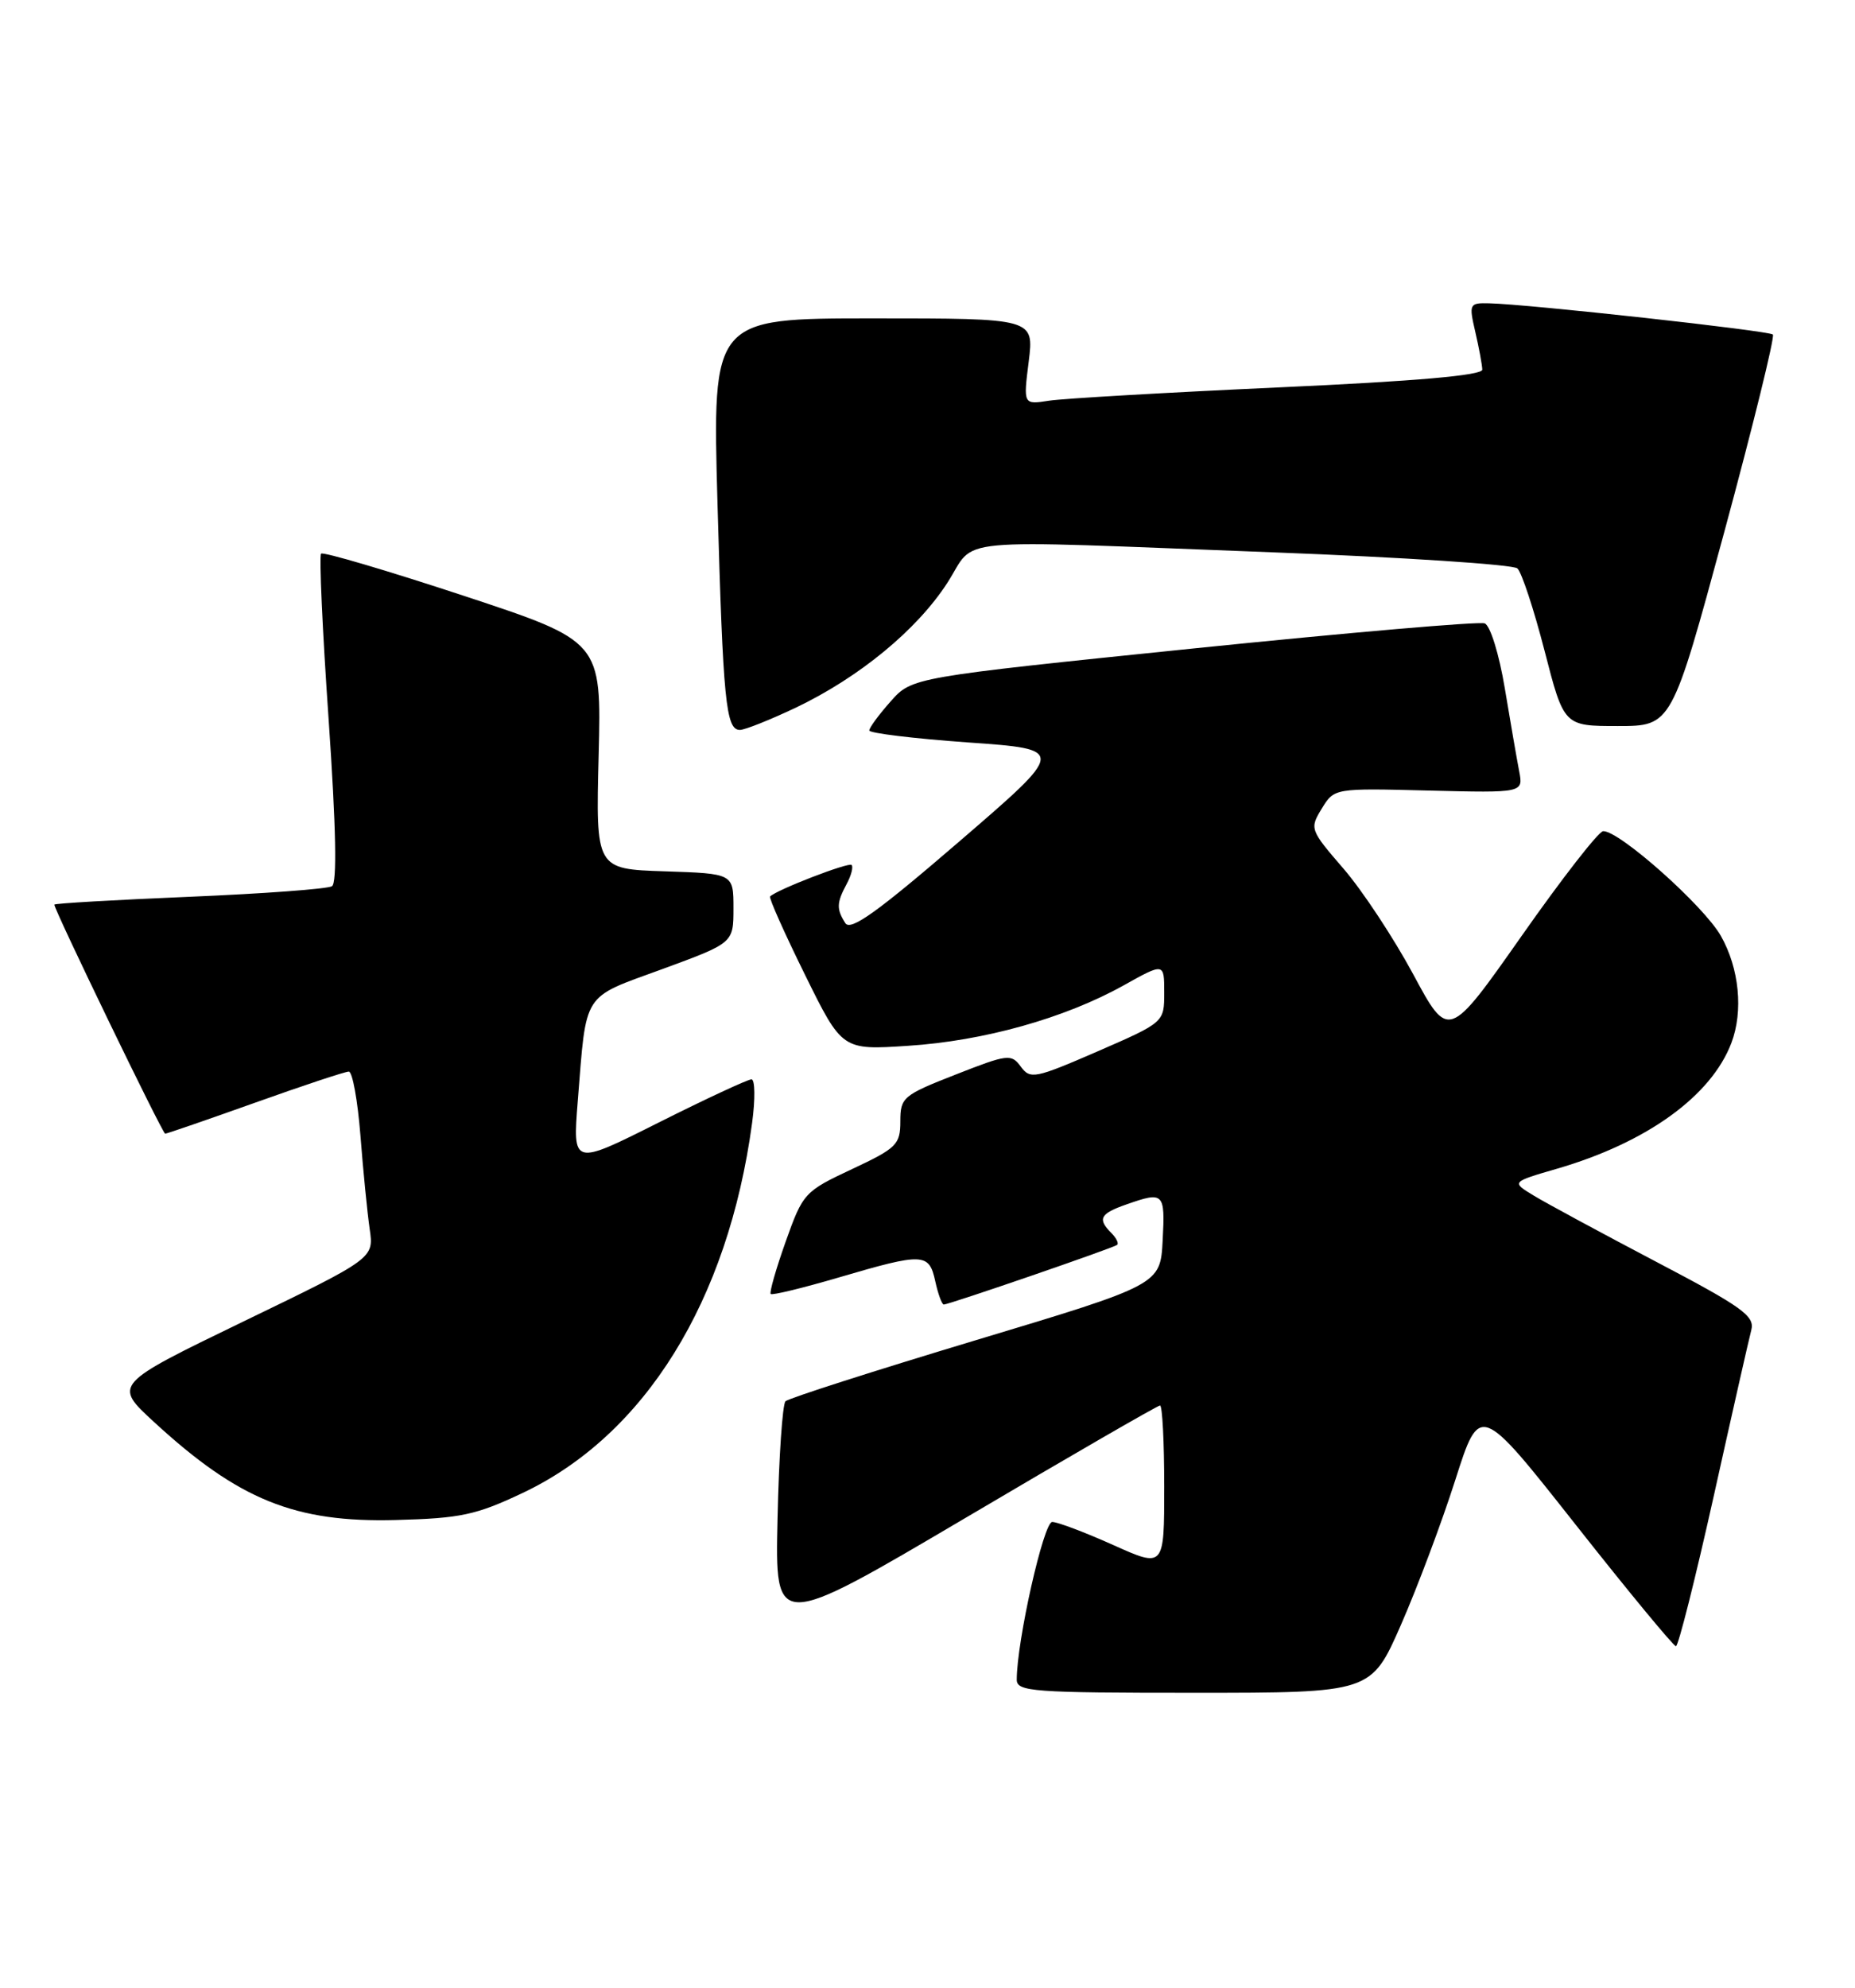 <?xml version="1.0" encoding="UTF-8" standalone="no"?>
<!DOCTYPE svg PUBLIC "-//W3C//DTD SVG 1.1//EN" "http://www.w3.org/Graphics/SVG/1.1/DTD/svg11.dtd" >
<svg xmlns="http://www.w3.org/2000/svg" xmlns:xlink="http://www.w3.org/1999/xlink" version="1.1" viewBox="0 0 239 256">
 <g >
 <path fill="currentColor"
d=" M 180.50 209.25 C 182.61 204.44 185.76 196.05 187.50 190.60 C 190.66 180.70 190.66 180.70 203.01 196.35 C 209.80 204.96 215.62 212.00 215.93 212.00 C 216.24 212.00 218.43 203.30 220.80 192.67 C 223.16 182.04 225.34 172.41 225.64 171.28 C 226.11 169.48 224.48 168.31 213.34 162.47 C 206.28 158.76 199.20 154.94 197.61 153.97 C 194.72 152.22 194.72 152.22 200.57 150.52 C 212.15 147.16 220.46 141.17 223.07 134.32 C 224.63 130.22 224.09 124.71 221.72 120.53 C 219.52 116.65 208.63 106.96 206.55 107.04 C 205.97 107.06 201.25 113.12 196.07 120.50 C 186.63 133.93 186.63 133.93 182.07 125.45 C 179.55 120.78 175.52 114.67 173.09 111.86 C 168.77 106.86 168.72 106.71 170.30 104.13 C 171.91 101.50 171.91 101.50 184.09 101.81 C 196.27 102.11 196.27 102.11 195.73 99.31 C 195.43 97.76 194.60 92.96 193.88 88.64 C 193.15 84.25 192.01 80.56 191.29 80.28 C 190.59 80.01 173.70 81.47 153.76 83.51 C 117.50 87.23 117.50 87.23 114.75 90.33 C 113.24 92.03 112.00 93.71 112.00 94.07 C 112.00 94.42 117.71 95.11 124.69 95.61 C 137.38 96.50 137.38 96.50 123.58 108.38 C 113.03 117.47 109.58 119.94 108.91 118.88 C 107.76 117.07 107.78 116.27 109.08 113.85 C 109.68 112.74 109.96 111.63 109.72 111.39 C 109.34 111.01 100.08 114.58 99.22 115.45 C 99.04 115.62 101.06 120.15 103.70 125.50 C 108.50 135.24 108.50 135.24 117.00 134.68 C 126.76 134.05 137.17 131.13 144.75 126.91 C 150.00 123.98 150.00 123.98 150.00 127.82 C 150.00 131.66 150.00 131.66 141.41 135.40 C 133.34 138.90 132.74 139.02 131.52 137.36 C 130.30 135.69 129.84 135.75 123.11 138.39 C 116.34 141.04 116.00 141.33 116.00 144.41 C 116.00 147.40 115.52 147.87 109.75 150.57 C 103.65 153.43 103.45 153.65 101.23 159.89 C 99.98 163.41 99.11 166.45 99.30 166.64 C 99.50 166.83 103.44 165.87 108.08 164.51 C 118.98 161.31 119.70 161.34 120.50 165.00 C 120.86 166.65 121.36 168.00 121.60 168.00 C 122.27 168.00 143.44 160.72 143.93 160.32 C 144.17 160.13 143.83 159.43 143.18 158.78 C 141.37 156.97 141.73 156.29 145.15 155.10 C 149.95 153.42 150.12 153.59 149.80 159.72 C 149.50 165.44 149.50 165.44 125.70 172.60 C 112.62 176.54 101.59 180.07 101.20 180.46 C 100.82 180.85 100.35 187.64 100.18 195.56 C 99.85 209.95 99.85 209.95 124.39 195.48 C 137.88 187.51 149.16 181.00 149.46 181.00 C 149.76 181.00 150.00 185.71 150.00 191.46 C 150.00 201.92 150.00 201.92 143.41 198.96 C 139.78 197.33 136.25 196.00 135.57 196.00 C 134.46 196.00 131.00 211.36 131.00 216.31 C 131.00 217.85 133.05 218.00 153.83 218.00 C 176.66 218.00 176.66 218.00 180.50 209.25 Z  M 67.35 192.26 C 83.10 184.80 93.79 167.57 96.90 144.63 C 97.32 141.53 97.28 139.00 96.82 139.00 C 96.35 139.00 90.97 141.50 84.87 144.56 C 73.78 150.13 73.78 150.13 74.44 141.81 C 75.58 127.57 74.91 128.61 85.31 124.81 C 94.50 121.44 94.50 121.44 94.50 116.97 C 94.50 112.50 94.50 112.50 85.63 112.21 C 76.76 111.92 76.76 111.92 77.13 97.25 C 77.50 82.58 77.50 82.58 59.67 76.70 C 49.87 73.47 41.63 71.04 41.37 71.30 C 41.11 71.56 41.54 81.16 42.34 92.64 C 43.30 106.59 43.44 113.71 42.77 114.13 C 42.21 114.48 33.94 115.09 24.38 115.49 C 14.82 115.89 7.00 116.34 7.00 116.50 C 7.00 117.20 20.94 146.00 21.28 146.00 C 21.49 146.00 26.71 144.20 32.88 142.00 C 39.04 139.80 44.47 138.00 44.94 138.00 C 45.41 138.00 46.08 141.71 46.44 146.25 C 46.79 150.79 47.33 156.20 47.63 158.28 C 48.18 162.05 48.18 162.05 31.39 170.17 C 14.59 178.30 14.59 178.30 19.86 183.14 C 30.74 193.15 38.01 196.10 51.00 195.75 C 59.35 195.53 61.33 195.11 67.35 192.26 Z  M 102.50 91.15 C 110.68 87.25 118.12 81.14 122.05 75.07 C 125.94 69.07 121.28 69.51 164.00 71.13 C 180.78 71.77 194.95 72.70 195.50 73.20 C 196.05 73.69 197.62 78.46 199.00 83.80 C 201.50 93.50 201.50 93.50 208.44 93.50 C 215.38 93.50 215.38 93.50 222.15 68.54 C 225.87 54.81 228.69 43.36 228.42 43.08 C 227.92 42.59 196.91 39.17 191.86 39.06 C 189.31 39.00 189.24 39.13 190.08 42.75 C 190.56 44.81 190.96 46.99 190.98 47.60 C 190.99 48.34 182.46 49.09 164.75 49.89 C 150.31 50.55 137.00 51.32 135.17 51.60 C 131.84 52.12 131.84 52.12 132.54 46.56 C 133.23 41.00 133.23 41.00 112.50 41.00 C 91.78 41.00 91.78 41.00 92.44 64.75 C 93.16 90.32 93.52 94.00 95.33 94.00 C 95.97 94.00 99.20 92.71 102.50 91.15 Z "/>
</g>
</svg>